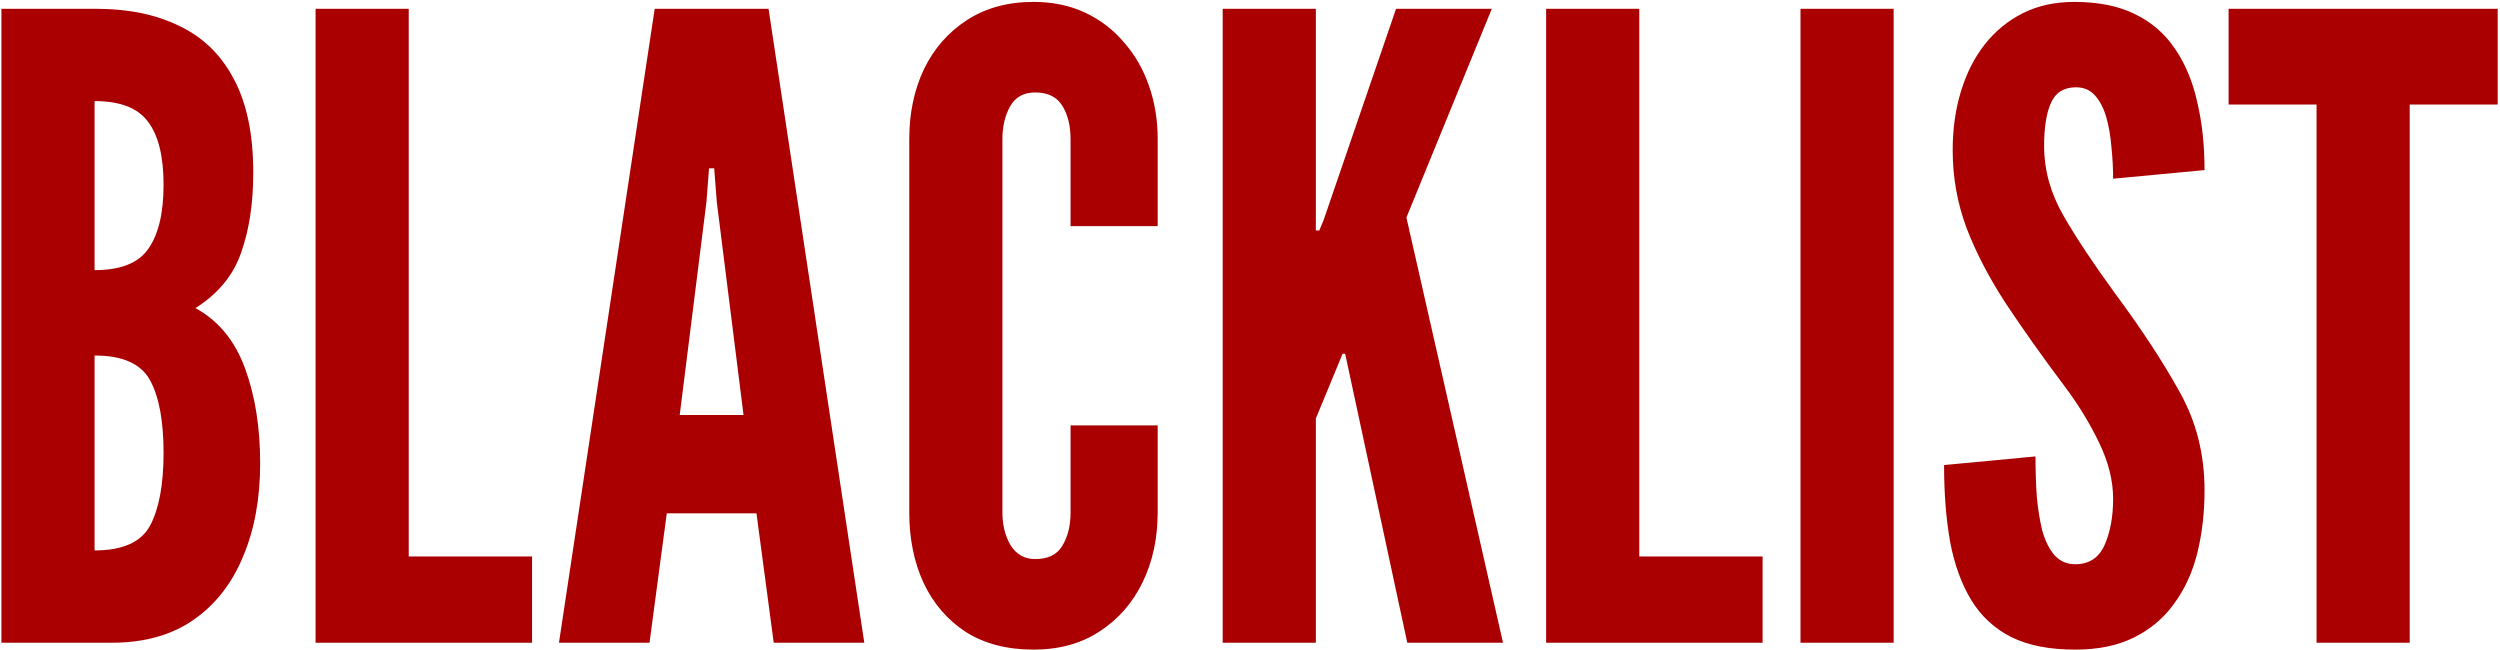 <svg width="1058" height="275" viewBox="0 0 1058 275" fill="none" xmlns="http://www.w3.org/2000/svg">
<g clip-path="url(#clip0_331_4)">
<path d="M0.6 272V3.725H40.75C54.377 3.725 66.118 6.158 75.973 11.025C85.949 15.77 93.614 23.252 98.968 33.472C104.443 43.692 107.18 56.893 107.18 73.075C107.18 85.972 105.477 97.226 102.07 106.837C98.785 116.449 92.337 124.297 82.725 130.38C92.458 135.733 99.454 144.25 103.713 155.93C107.971 167.488 110.1 180.872 110.1 196.08C110.1 211.045 107.667 224.246 102.8 235.682C98.055 247.119 90.998 256.062 81.63 262.51C72.383 268.837 60.947 272 47.32 272H0.6ZM40.02 232.945C51.943 232.945 59.791 229.417 63.563 222.36C67.334 215.182 69.22 204.962 69.22 191.7C69.22 178.195 67.334 167.975 63.563 161.04C59.791 153.983 51.943 150.455 40.02 150.455V232.945ZM40.02 114.32C51.092 114.32 58.696 111.278 62.833 105.195C67.091 99.112 69.22 90.108 69.22 78.185C69.22 66.14 67.03 57.258 62.65 51.54C58.392 45.7 50.848 42.78 40.02 42.78V114.32ZM133.554 272V3.725H172.974V235.5H225.169V272H133.554ZM236.553 272L277.068 3.725H325.248L365.763 272H327.438L320.138 217.25H282.178L274.878 272H236.553ZM287.653 175.64H314.663L303.348 85.485L302.253 71.25H300.063L298.968 85.485L287.653 175.64ZM437.365 274.92C426.172 274.92 416.621 272.426 408.713 267.437C400.926 262.327 394.964 255.392 390.828 246.632C386.813 237.872 384.805 227.957 384.805 216.885V58.84C384.805 47.89 386.874 38.035 391.01 29.275C395.269 20.515 401.352 13.58 409.26 8.47C417.169 3.36 426.537 0.805 437.365 0.805C445.517 0.805 452.817 2.326 459.265 5.367C465.714 8.409 471.189 12.607 475.69 17.96C480.314 23.192 483.842 29.336 486.275 36.392C488.709 43.327 489.925 50.81 489.925 58.84V95.705H453.06V58.84C453.06 53.243 451.904 48.559 449.593 44.787C447.281 41.016 443.449 39.13 438.095 39.13C433.229 39.13 429.7 41.077 427.51 44.97C425.32 48.863 424.225 53.487 424.225 58.84V216.885C424.225 222.238 425.381 226.862 427.693 230.755C430.126 234.648 433.594 236.595 438.095 236.595C443.57 236.595 447.403 234.709 449.593 230.937C451.904 227.166 453.06 222.482 453.06 216.885V180.02H489.925V216.885C489.925 227.835 487.796 237.69 483.538 246.45C479.279 255.21 473.196 262.145 465.288 267.255C457.501 272.365 448.194 274.92 437.365 274.92ZM517.446 272V3.725H556.866V93.15V97.53H558.326L560.151 93.15L590.811 3.725H631.326L595.191 92.055L636.071 272H595.556L569.276 149.725H568.181L556.866 177.1V272H517.446ZM654.321 272V3.725H693.741V235.5H745.936V272H654.321ZM761.967 272V3.725H801.387V272H761.967ZM878.211 274.92C867.383 274.92 858.379 273.156 851.201 269.627C844.023 265.977 838.365 260.746 834.229 253.932C830.092 247.119 827.111 238.907 825.286 229.295C823.583 219.683 822.731 208.855 822.731 196.81L861.421 193.16C861.421 199 861.604 204.657 861.969 210.132C862.455 215.486 863.246 220.352 864.341 224.732C865.558 228.991 867.261 232.397 869.451 234.952C871.763 237.507 874.683 238.785 878.211 238.785C884.051 238.785 888.188 236.108 890.621 230.755C893.054 225.28 894.271 218.71 894.271 211.045C894.271 203.38 892.264 195.411 888.249 187.137C884.234 178.864 879.428 171.017 873.831 163.595C864.341 150.942 856.007 139.201 848.829 128.372C841.772 117.544 836.236 106.898 832.221 96.435C828.328 85.972 826.381 75.022 826.381 63.585C826.381 54.582 827.537 46.308 829.849 38.765C832.16 31.1 835.506 24.469 839.886 18.872C844.388 13.154 849.802 8.713 856.129 5.55C862.455 2.387 869.694 0.805 877.846 0.805C887.944 0.805 896.461 2.508 903.396 5.915C910.453 9.322 916.11 14.188 920.369 20.515C924.749 26.842 927.912 34.385 929.859 43.145C931.927 51.783 932.961 61.395 932.961 71.98L894.271 75.63C894.271 71.128 894.028 66.627 893.541 62.125C893.176 57.502 892.446 53.304 891.351 49.532C890.256 45.761 888.674 42.719 886.606 40.407C884.538 38.096 881.861 36.94 878.576 36.94C873.466 36.94 869.938 39.13 867.991 43.51C866.044 47.768 865.071 53.852 865.071 61.76C865.071 71.98 867.809 81.835 873.284 91.325C878.759 100.815 886.119 111.887 895.366 124.54C906.438 139.505 915.441 153.253 922.376 165.785C929.433 178.317 932.961 192.187 932.961 207.395C932.961 217.007 931.927 225.949 929.859 234.222C927.79 242.374 924.505 249.492 920.004 255.575C915.624 261.658 909.966 266.403 903.031 269.81C896.218 273.217 887.944 274.92 878.211 274.92ZM980.371 272V44.24H943.141V3.725H1057.02V44.24H1019.79V272H980.371Z" fill="#AA0002"/>
</g>
<defs>
<clipPath id="clip0_331_4">
<rect width="1058" height="275" fill="white"/>
</clipPath>
</defs>
</svg>
